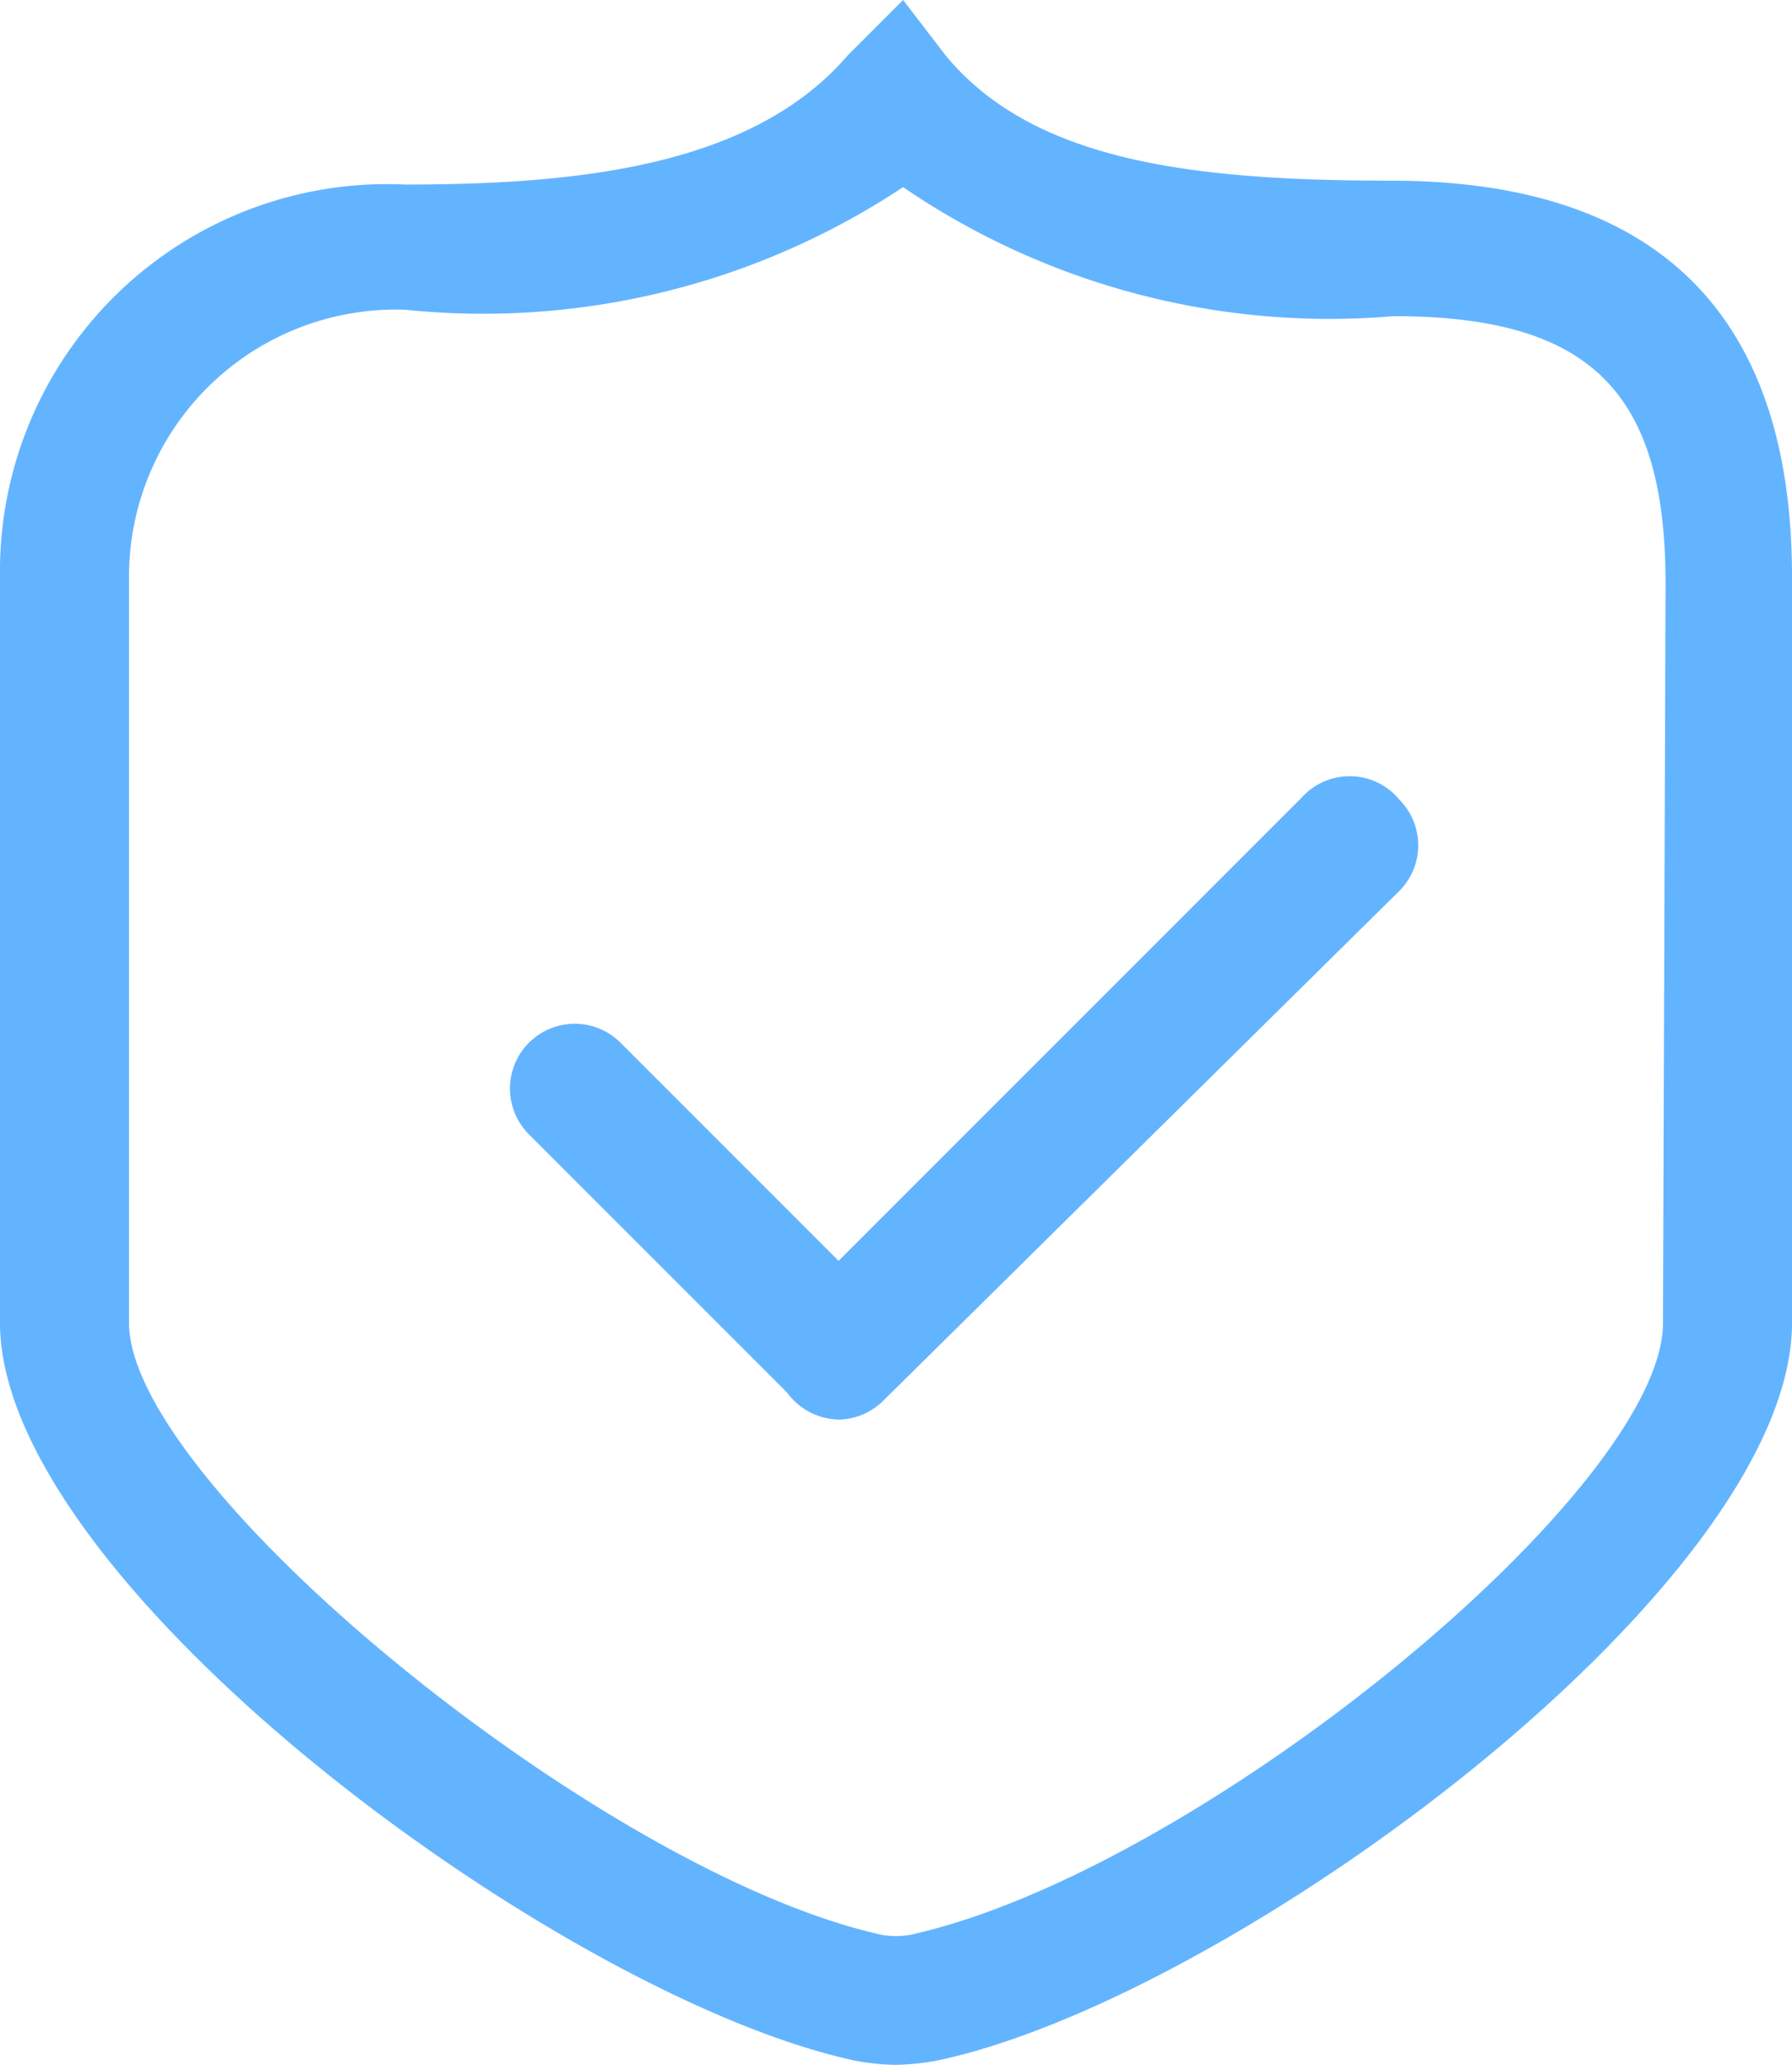 <svg xmlns="http://www.w3.org/2000/svg" width="13.89" height="16" viewBox="0 0 13.89 16"><path d="M10.78,1.4h0C9.21,1.4,8,1.24,7.33.43L7,0,6.57.43c-.74.86-2.09,1-3.43,1A3,3,0,0,0,0,4.47v5.78c0,2,4.26,5.16,6.55,5.7a1.74,1.74,0,0,0,.39.05,1.83,1.83,0,0,0,.4-.05c2.29-.53,6.55-3.68,6.55-5.7V4.47C13.89,2.44,12.85,1.4,10.78,1.4Zm2.11,8.85c0,1.29-3.56,4.21-5.78,4.73a.62.62,0,0,1-.33,0C4.62,14.47,1,11.5,1,10.25V4.49A2.07,2.07,0,0,1,3.14,2.4,5.89,5.89,0,0,0,7,1.45a5.86,5.86,0,0,0,3.8,1h0c1.52,0,2.11.58,2.11,2.07Z" fill="#63b4ff"/><path d="M10.09,6.18,6.5,9.77,4.81,8.08a.5.5,0,1,0-.71.71l2,2A.51.51,0,0,0,6.5,11a.5.5,0,0,0,.35-.15l4-3.95a.5.5,0,0,0,0-.7A.5.5,0,0,0,10.09,6.18Z" fill="#63b4ff"/></svg>
